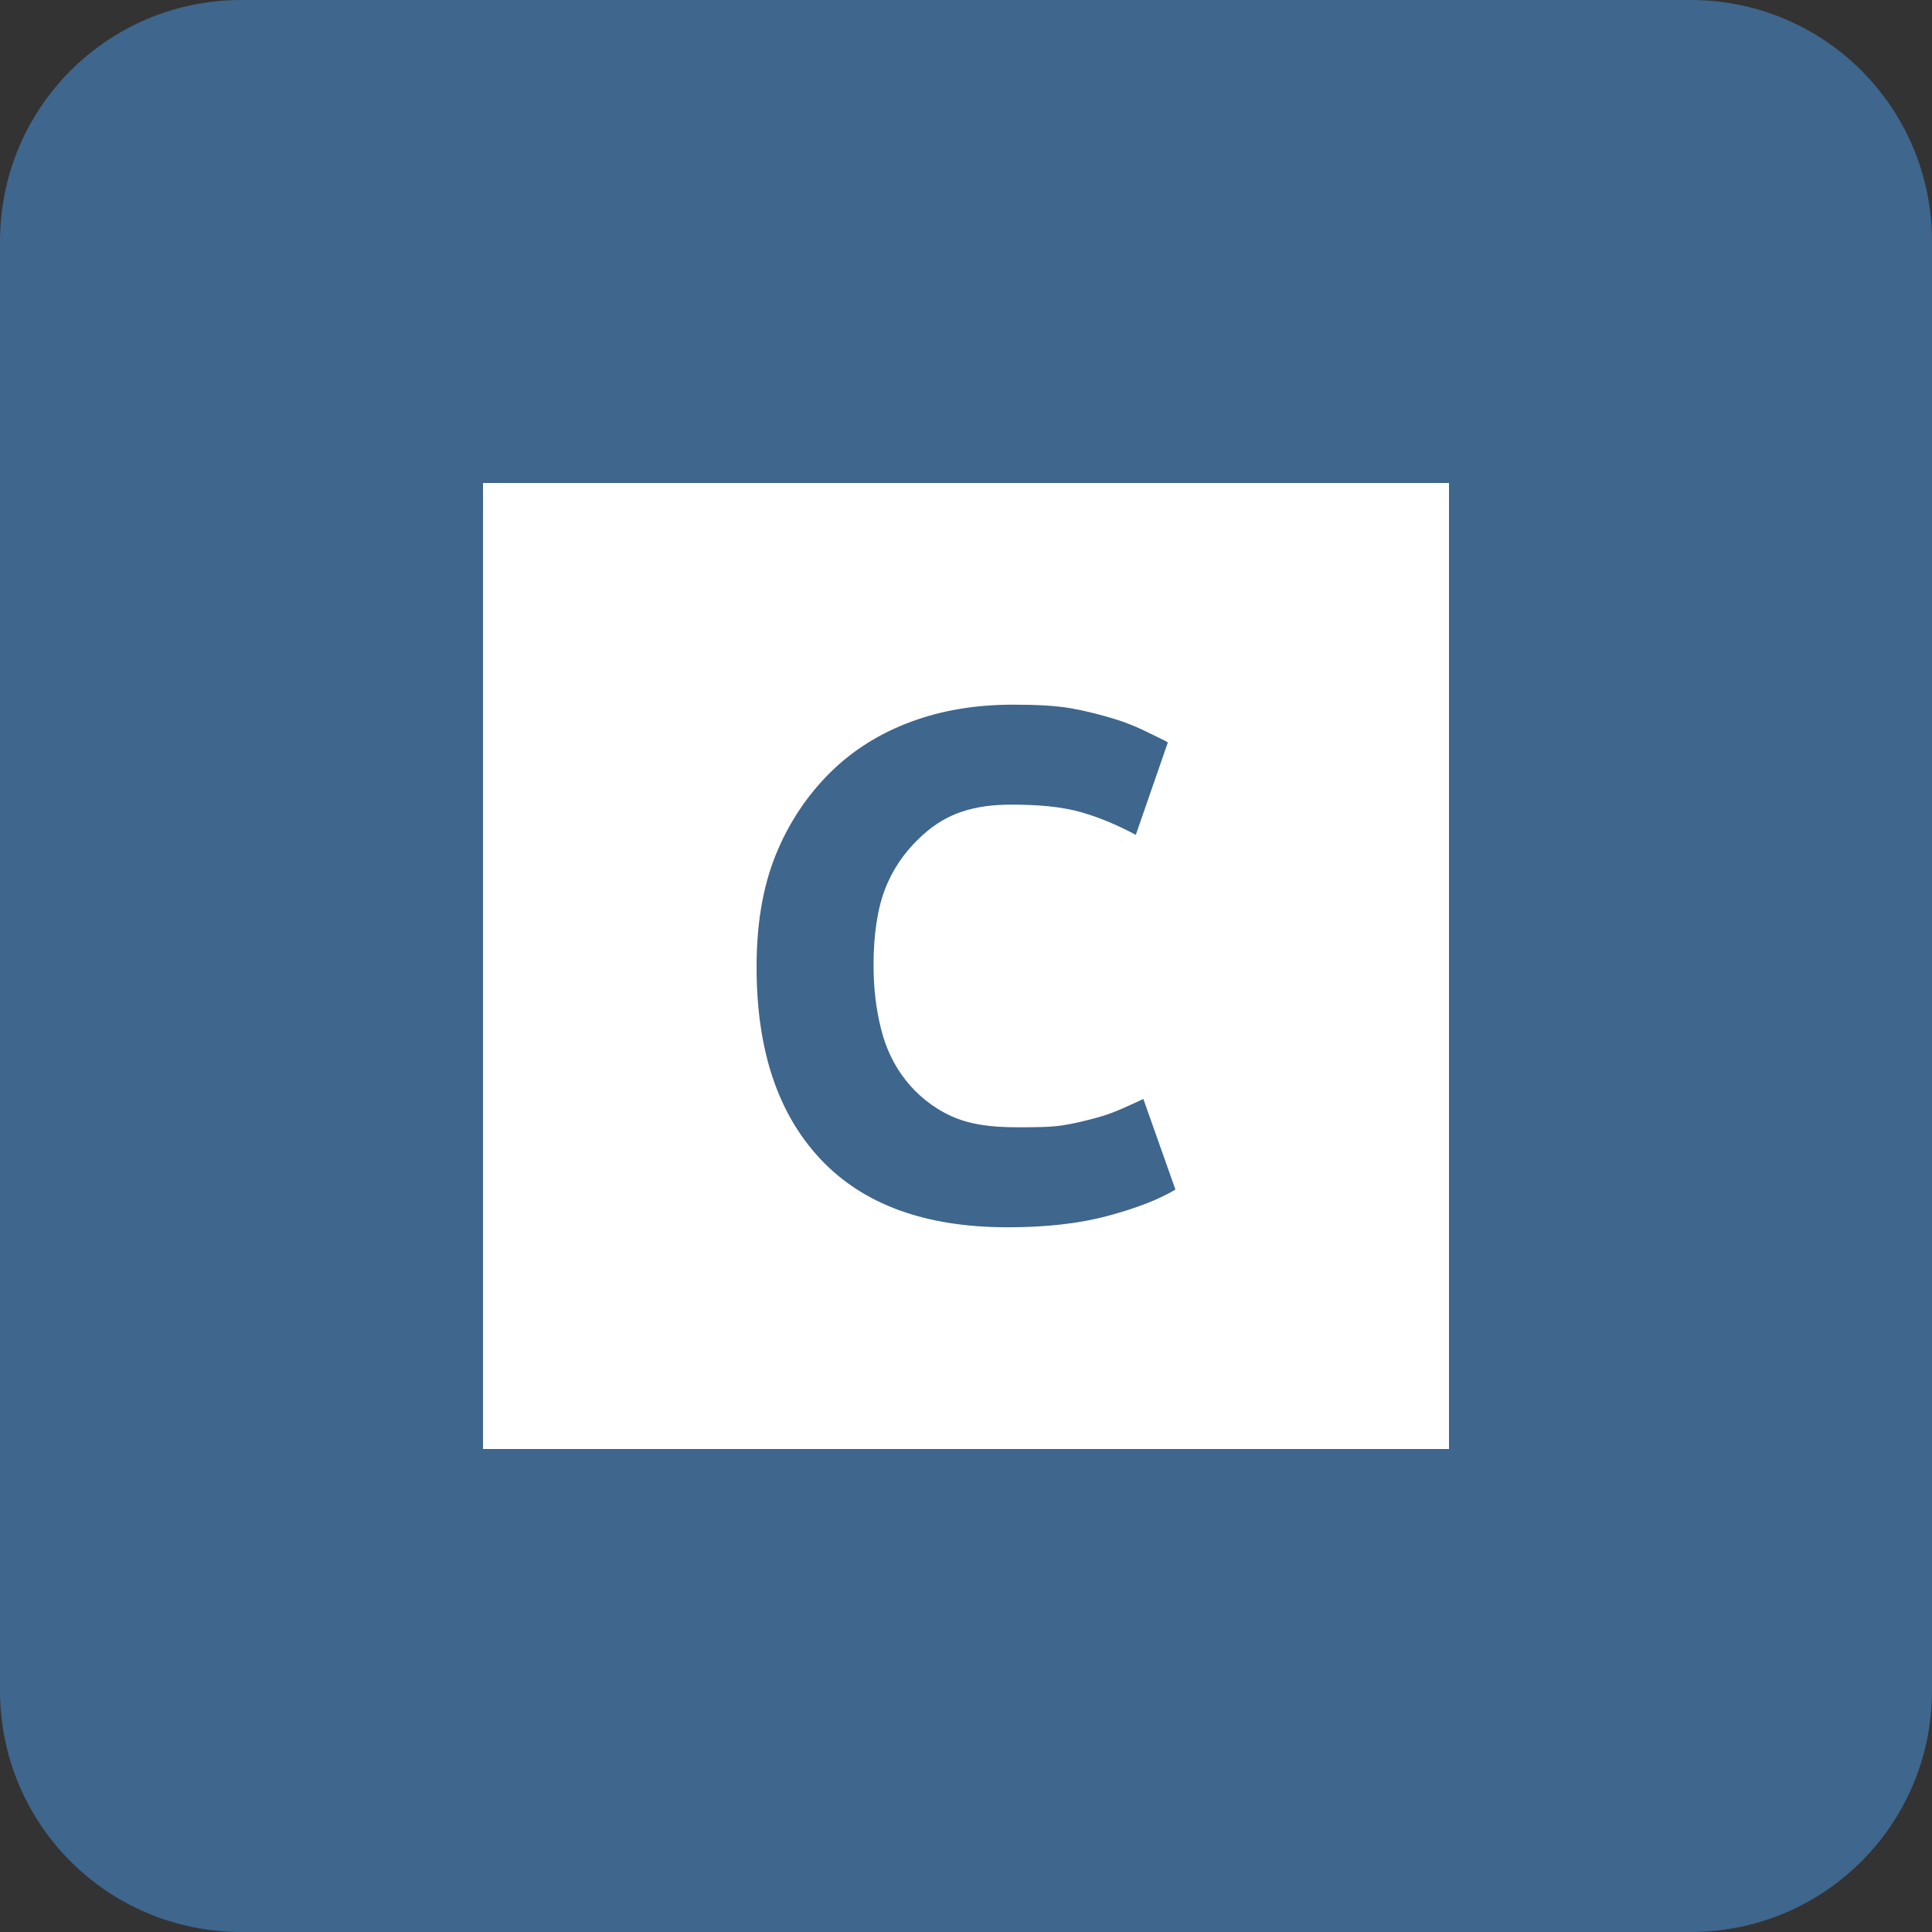 <svg version="1.1" viewBox="0 0 256 256" xmlns="http://www.w3.org/2000/svg">
  <rect x="0" y="0" width="256" height="256" fill="#333333" stroke="none"/>
  <path d="m256 224c0 17.728-14.272 32-32 32h-192c-17.728 0-32-14.272-32-32v-192c0-17.728 14.272-32 32-32h192c17.728 0 32 14.272 32 32z" fill="#3f668c" style="paint-order:markers fill stroke"/>
  <path d="m64 64v128h128v-128zm70.25 29.372v0.003c2.816 5e-4 5.446 0.086 7.75 0.494 2.304 0.419 4.271 0.956 6 1.5 1.729 0.548 3.099 1.175 4.25 1.75 1.151 0.576 1.986 0.931 2.499 1.251l-4.249 12.25c-2.049-1.088-4.53-2.232-7.25-3-2.72-0.769-5.795-1-9.25-1-2.305 0-4.542 0.237-6.75 1-2.208 0.769-4.054 2.054-5.75 3.75-1.696 1.697-3.227 3.812-4.25 6.5-1.023 2.688-1.5 6.161-1.5 10.001-5e-5 3.072 0.328 5.843 1 8.499 0.671 2.657 1.747 4.83 3.25 6.75 1.504 1.92 3.569 3.63 6 4.751 2.431 1.12 5.293 1.499 8.75 1.498 2.176 5e-4 4.272 7e-3 6-0.247 1.728-0.258 3.155-0.647 4.5-1 1.345-0.355 2.477-0.801 3.5-1.249 1.023-0.446 1.918-0.868 2.75-1.251l4.25 12c-2.111 1.279-5.16 2.475-9 3.5-3.84 1.025-8.194 1.5-13.25 1.5-10.816 0-19.086-2.983-24.75-9-5.664-6.016-8.5-14.43-8.5-25.5 0-5.505 0.772-10.43 2.5-14.75 1.729-4.319 4.242-8.024 7.25-11 3.008-2.976 6.59-5.213 10.75-6.75 4.16-1.536 8.636-2.249 13.5-2.25z" fill="#fff" stroke-width=".5"/>
</svg>
